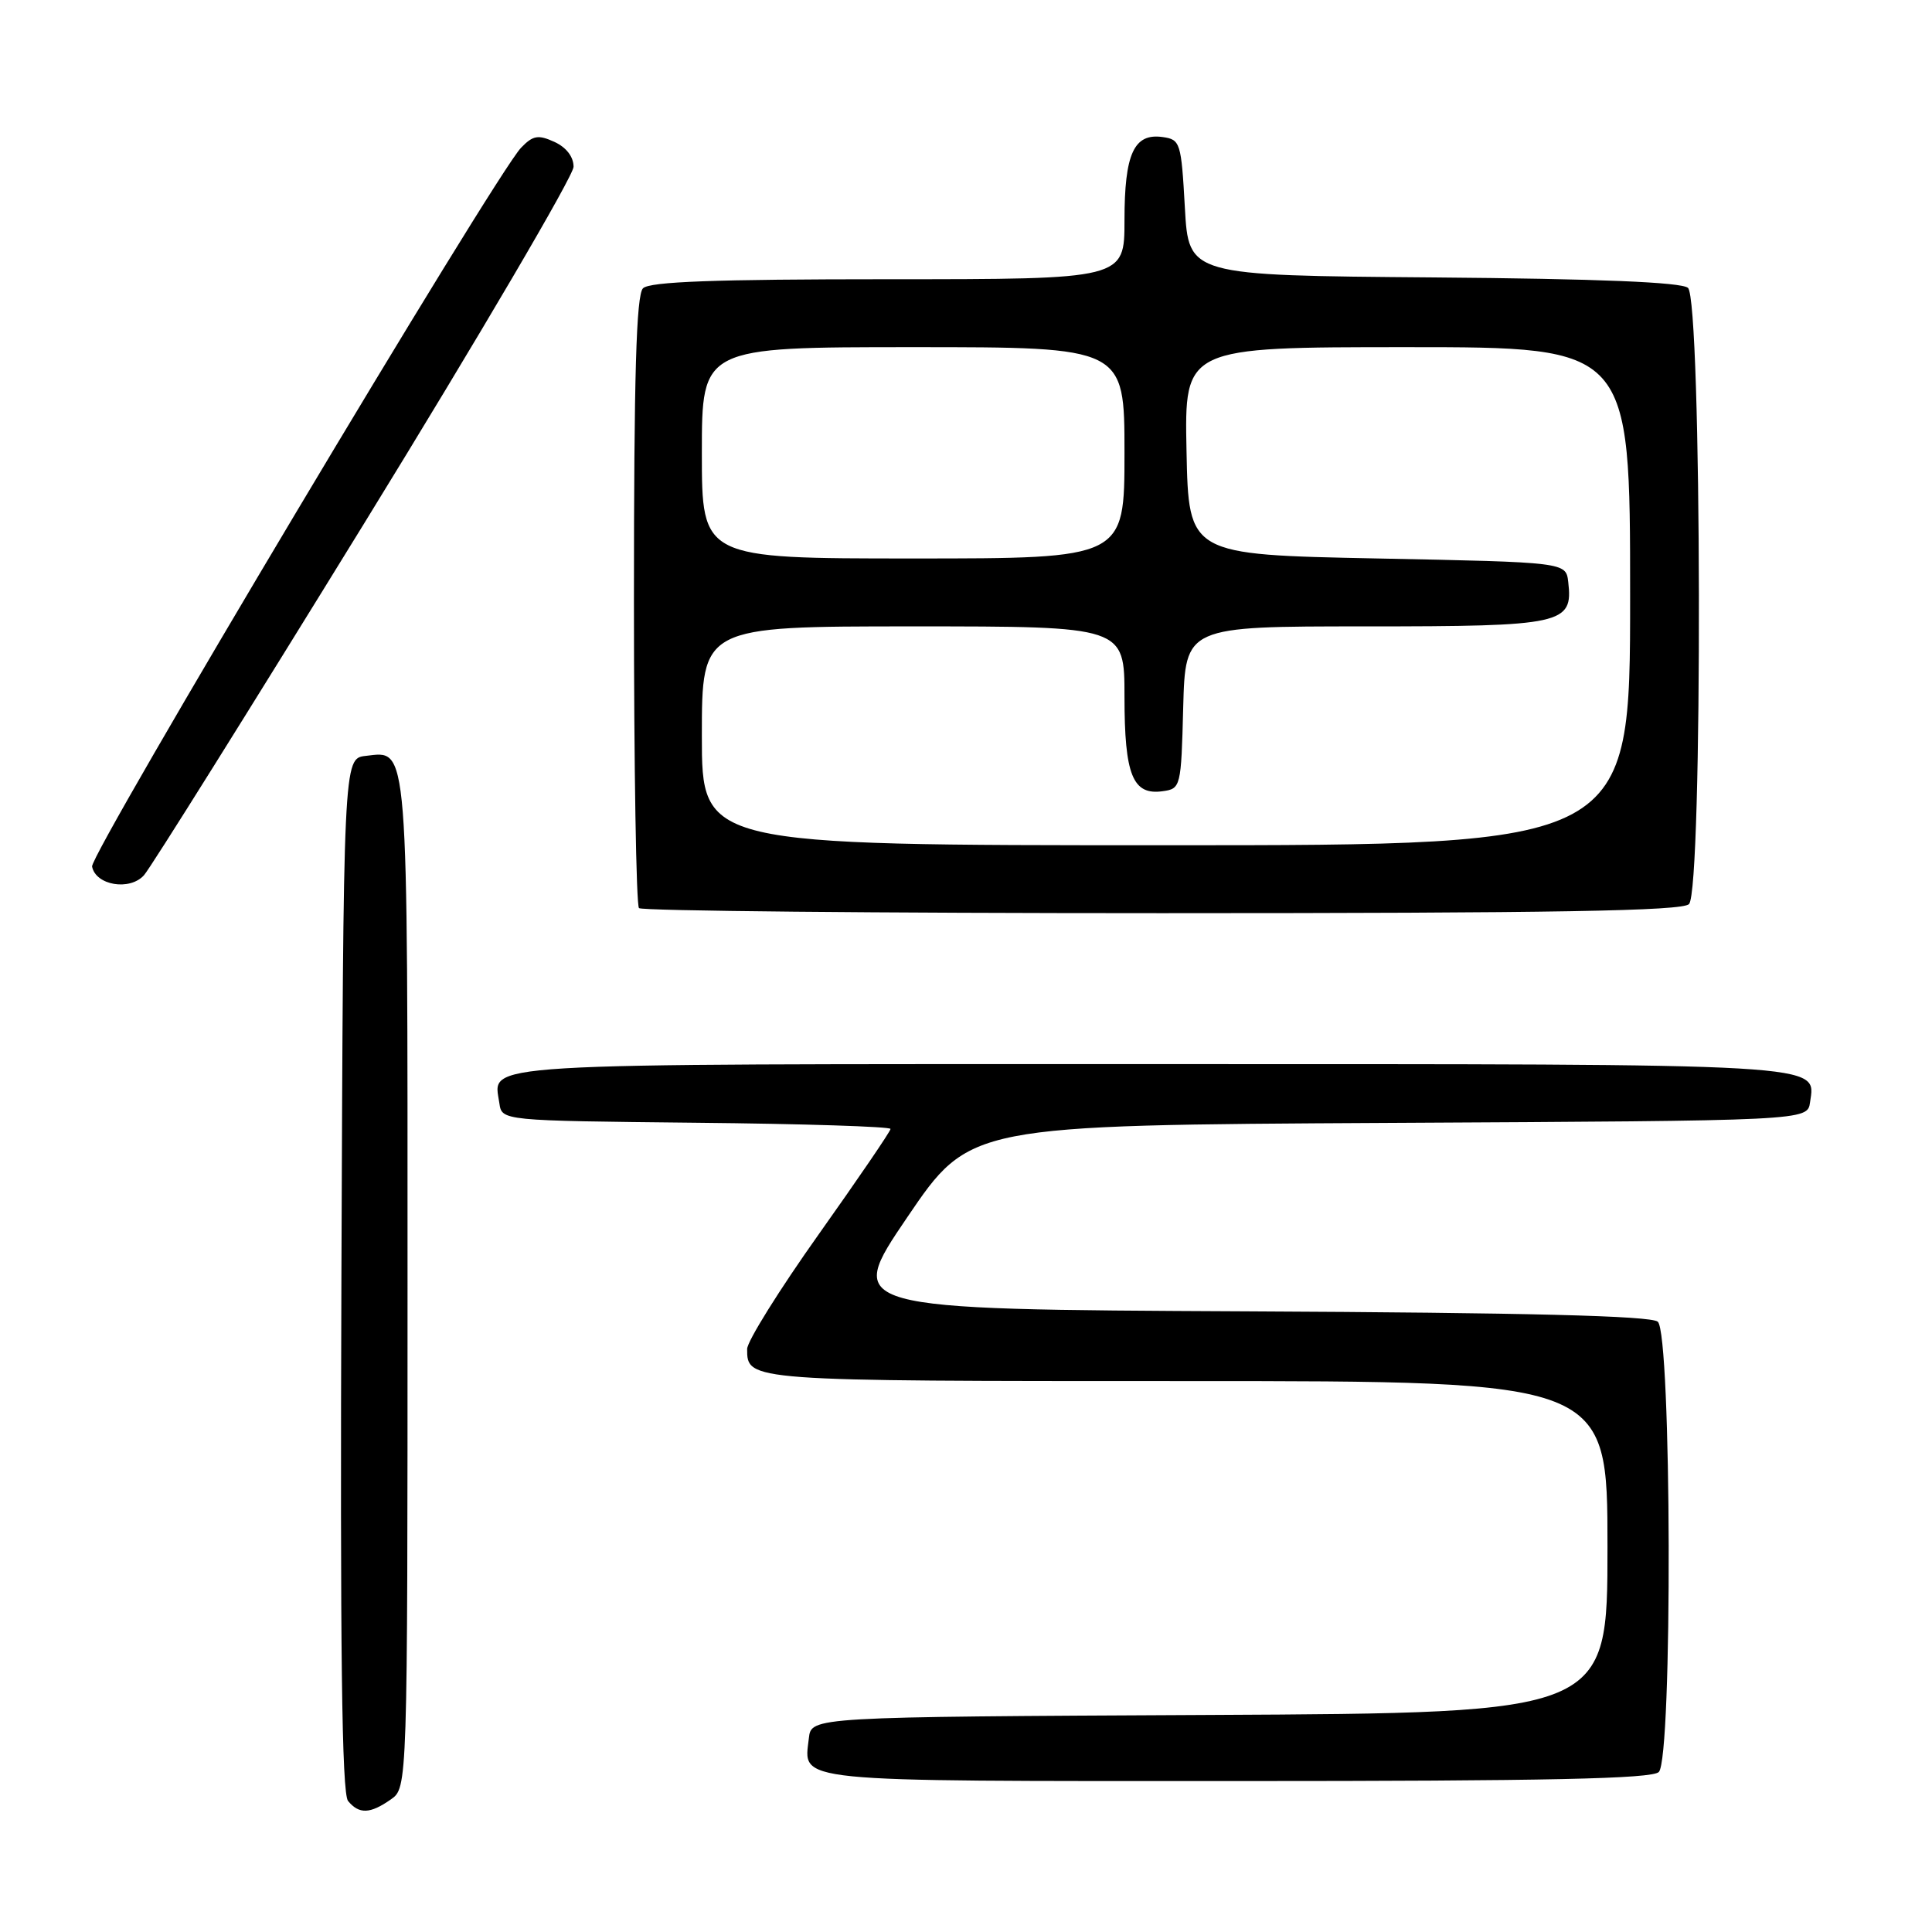 <?xml version="1.0" encoding="UTF-8" standalone="no"?>
<!DOCTYPE svg PUBLIC "-//W3C//DTD SVG 1.1//EN" "http://www.w3.org/Graphics/SVG/1.1/DTD/svg11.dtd" >
<svg xmlns="http://www.w3.org/2000/svg" xmlns:xlink="http://www.w3.org/1999/xlink" version="1.1" viewBox="0 0 256 256">
 <g >
 <path fill="currentColor"
d=" M 51.78 238.44 C 54.00 236.89 54.00 236.89 54.00 170.13 C 54.00 97.42 54.17 99.51 48.45 100.16 C 45.50 100.50 45.50 100.50 45.24 168.89 C 45.06 218.58 45.29 237.65 46.12 238.64 C 47.58 240.41 49.04 240.36 51.78 238.44 Z  M 219.80 234.80 C 221.64 232.96 221.50 176.66 219.66 175.13 C 218.72 174.35 202.38 173.94 165.13 173.76 C 111.93 173.50 111.93 173.50 120.22 161.29 C 128.50 149.09 128.50 149.09 184.00 148.79 C 239.50 148.50 239.50 148.50 239.84 146.06 C 240.58 140.86 242.99 141.00 152.43 141.00 C 61.37 141.00 65.40 140.76 66.17 146.19 C 66.50 148.50 66.50 148.50 92.25 148.77 C 106.41 148.91 118.00 149.28 118.00 149.59 C 118.00 149.90 113.72 156.17 108.50 163.53 C 103.28 170.88 99.00 177.74 99.00 178.75 C 99.00 183.01 98.92 183.00 157.20 183.00 C 213.00 183.00 213.00 183.00 213.00 204.99 C 213.00 226.98 213.00 226.98 160.25 227.24 C 107.50 227.50 107.50 227.50 107.18 230.31 C 106.50 236.22 104.26 236.00 163.92 236.00 C 205.12 236.00 218.90 235.70 219.80 234.80 Z  M 223.80 119.80 C 225.64 117.96 225.51 39.67 223.66 38.14 C 222.76 37.39 211.80 36.94 189.91 36.76 C 157.50 36.50 157.50 36.50 157.00 27.50 C 156.52 18.88 156.40 18.49 154.06 18.16 C 150.25 17.62 149.00 20.36 149.00 29.19 C 149.00 37.00 149.00 37.00 117.70 37.00 C 94.69 37.00 86.08 37.32 85.20 38.20 C 84.31 39.09 84.00 49.65 84.00 79.53 C 84.00 101.61 84.30 119.97 84.67 120.33 C 85.03 120.70 116.22 121.00 153.97 121.00 C 206.01 121.00 222.89 120.71 223.80 119.80 Z  M 48.33 69.23 C 63.55 44.49 76.00 23.28 76.00 22.10 C 76.00 20.77 75.03 19.52 73.46 18.80 C 71.31 17.82 70.62 17.94 69.05 19.57 C 65.68 23.04 11.89 113.18 12.20 114.82 C 12.68 117.32 17.20 118.07 19.08 115.97 C 19.95 115.00 33.11 93.96 48.33 69.23 Z  M 93.00 97.50 C 93.00 83.00 93.00 83.00 121.00 83.00 C 149.00 83.00 149.00 83.00 149.00 92.31 C 149.00 102.71 150.09 105.40 154.06 104.84 C 156.45 104.51 156.51 104.30 156.78 93.75 C 157.07 83.00 157.07 83.00 180.96 83.00 C 207.14 83.00 208.45 82.71 207.80 77.12 C 207.50 74.50 207.50 74.50 182.50 74.00 C 157.50 73.50 157.50 73.50 157.22 59.75 C 156.94 46.00 156.94 46.00 186.47 46.00 C 216.00 46.00 216.00 46.00 216.00 79.00 C 216.00 112.00 216.00 112.00 154.50 112.00 C 93.00 112.00 93.00 112.00 93.00 97.50 Z  M 93.00 60.00 C 93.00 46.00 93.00 46.00 121.00 46.00 C 149.00 46.00 149.00 46.00 149.00 60.00 C 149.00 74.00 149.00 74.00 121.00 74.00 C 93.00 74.00 93.00 74.00 93.00 60.00 Z "/>
</g>
</svg>